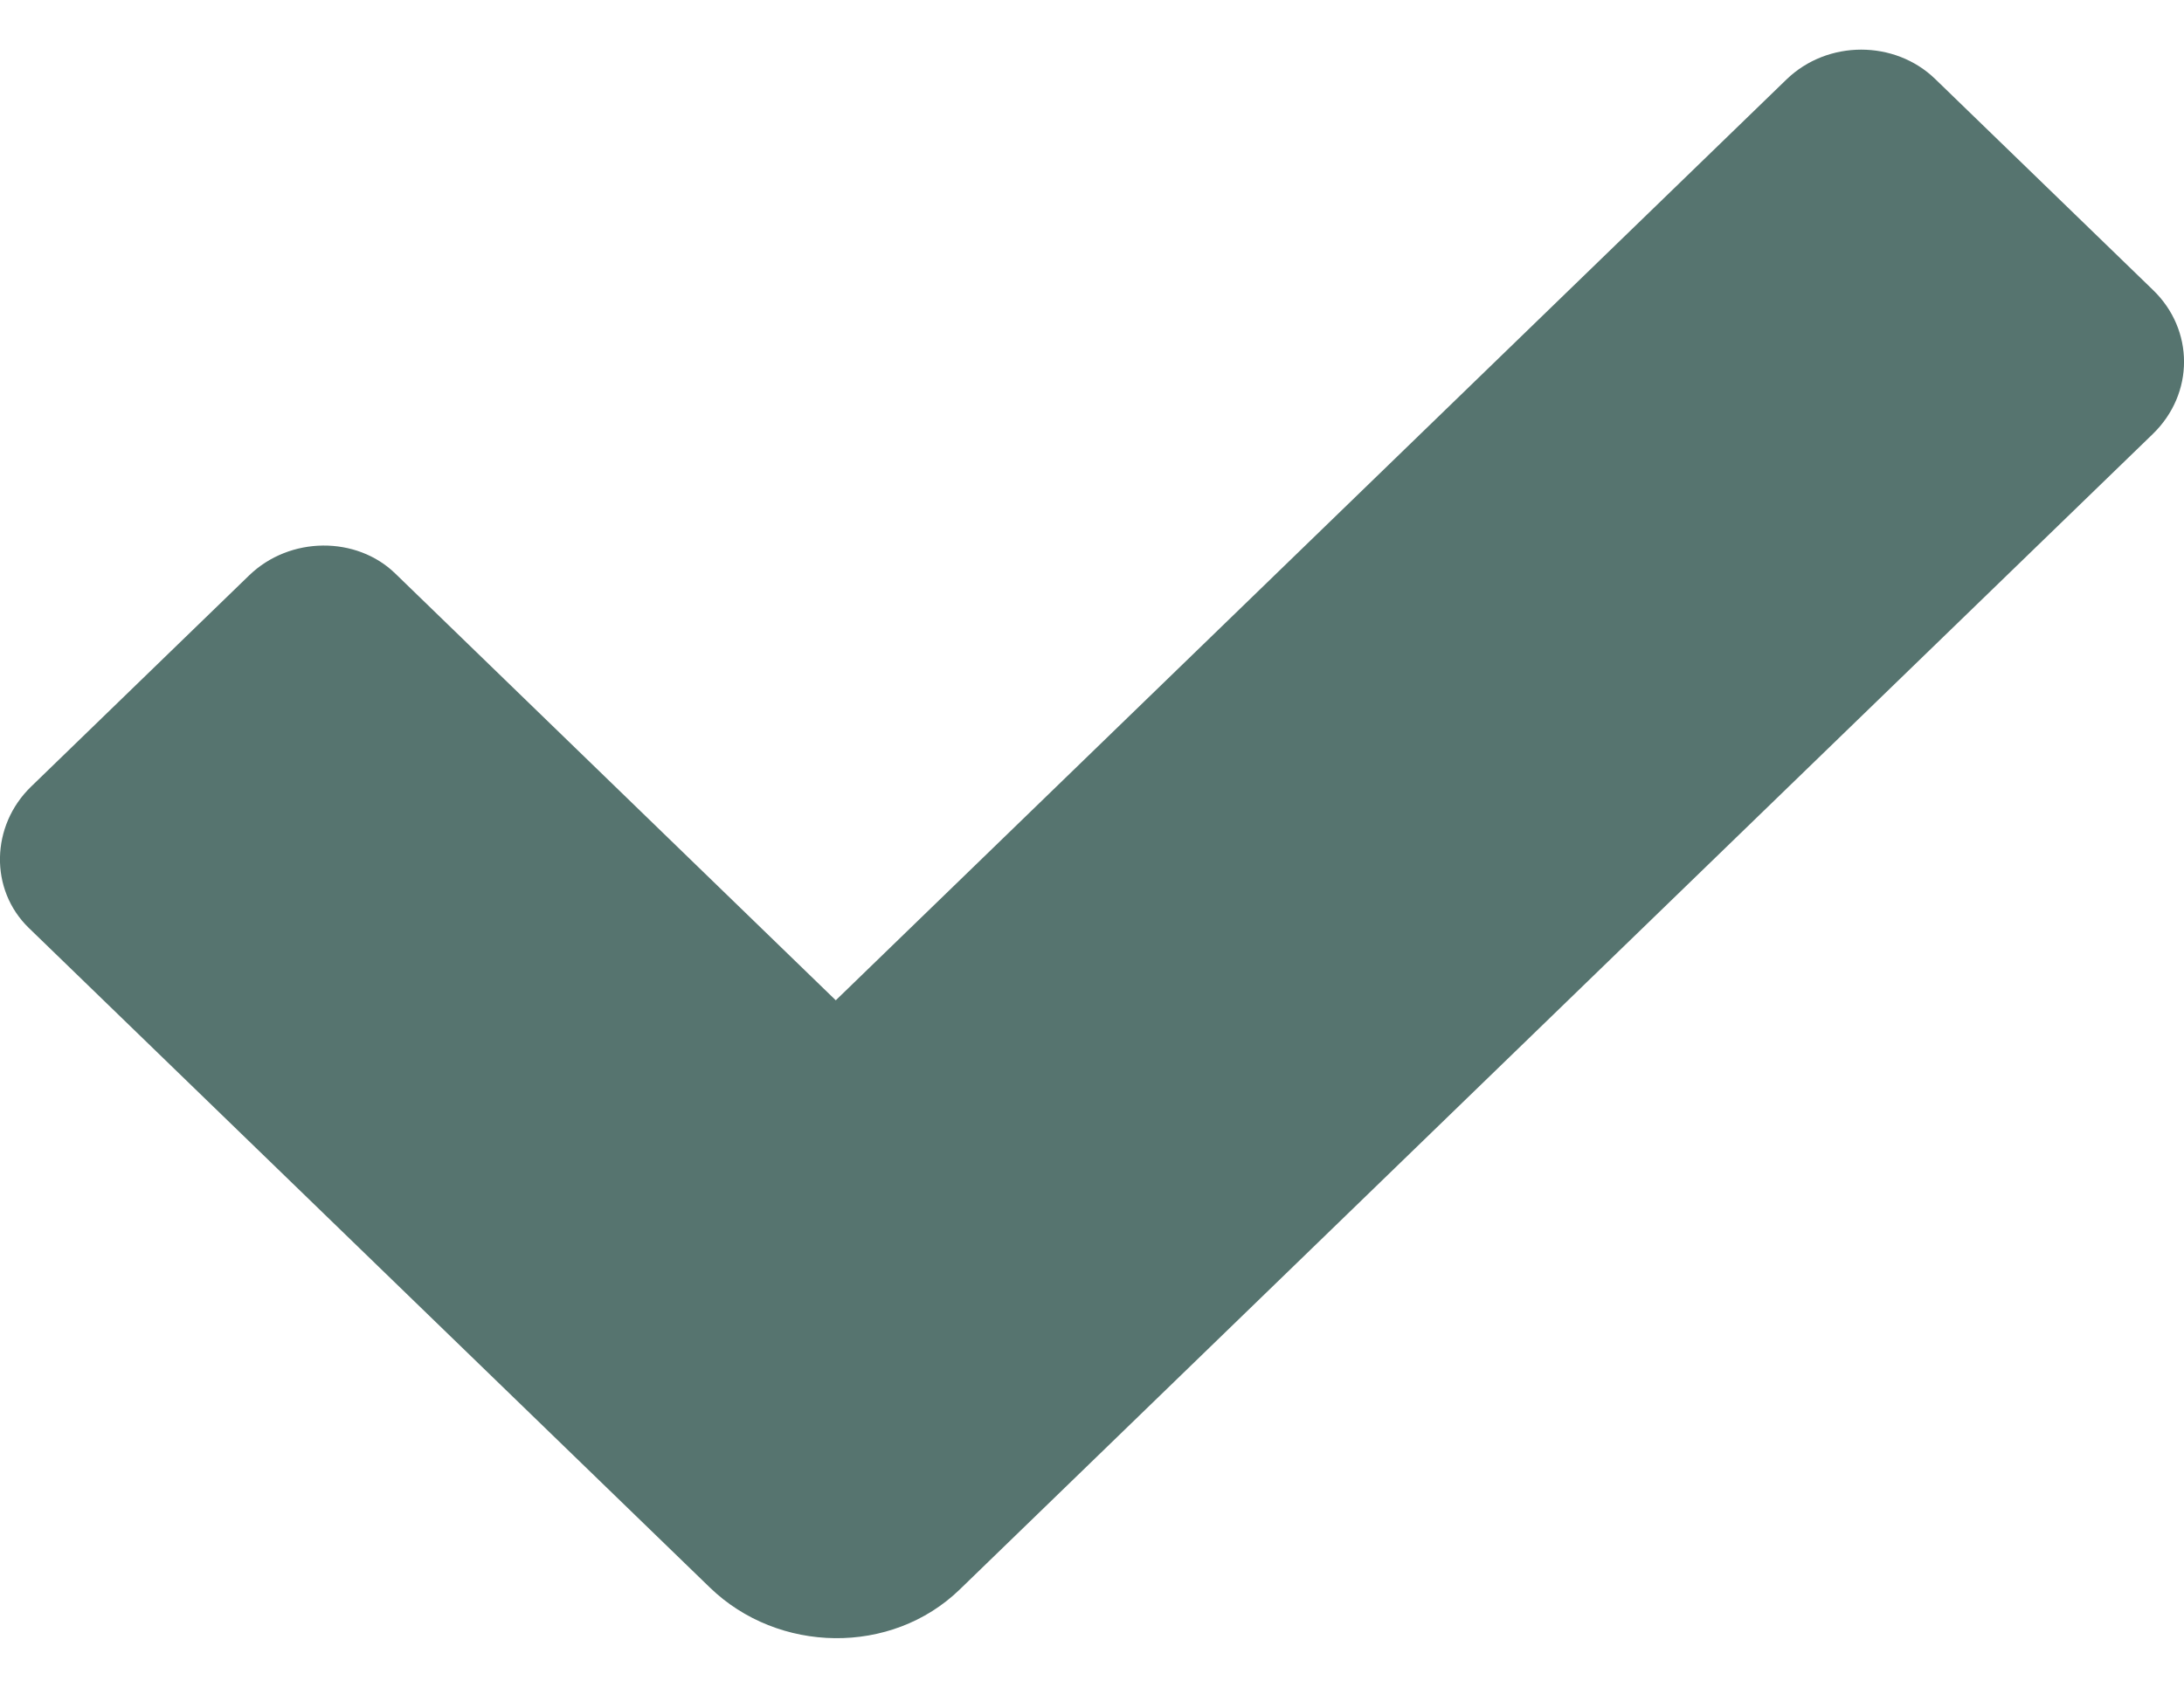 <svg width="22" height="17" viewBox="0 0 22 17" fill="none" xmlns="http://www.w3.org/2000/svg">
<path d="M8.419 10.075L3.98 5.775C3.592 5.399 2.921 5.397 2.509 5.796L0.313 7.923C-0.093 8.316 -0.109 8.96 0.291 9.347L7.151 15.99C7.839 16.656 8.979 16.677 9.668 16.009L21.684 4.373C22.108 3.963 22.102 3.321 21.689 2.922L19.494 0.796C19.088 0.402 18.41 0.399 17.995 0.801L8.419 10.075Z" fill="#56746F"/>
</svg>
